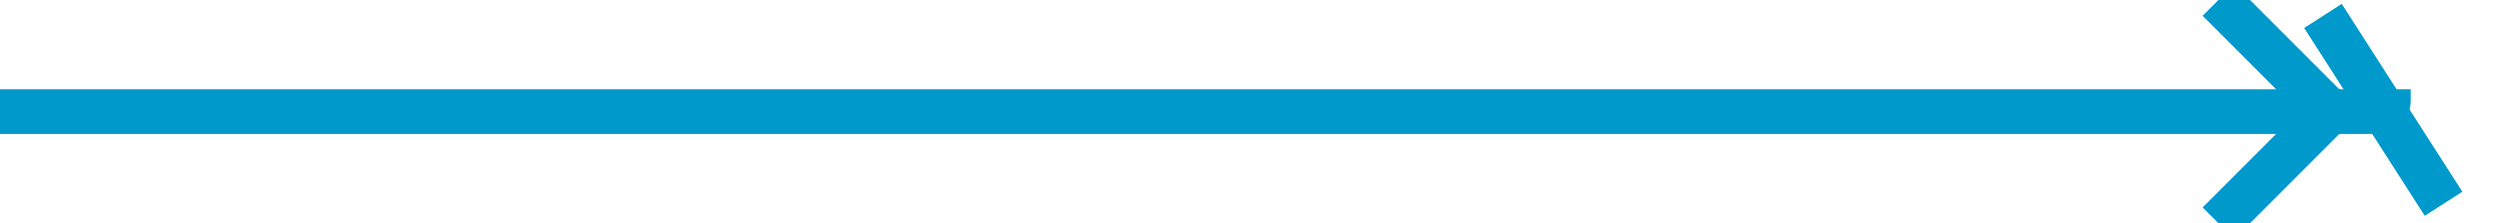 ﻿<?xml version="1.0" encoding="utf-8"?>
<svg version="1.1" xmlns:xlink="http://www.w3.org/1999/xlink" width="112px" height="10px" preserveAspectRatio="xMinYMid meet" viewBox="1190 408  112 8" xmlns="http://www.w3.org/2000/svg">
  <path d="M 1190 412  L 1296.5 412  A 0.5 0.5 0 0 0 1297 411.5 L 1297 411  " stroke-width="2" stroke="#0099cc" fill="none" />
  <path d="M 1293.227 408.254  L 1298.63 416.668  L 1300.313 415.588  L 1294.91 407.173  L 1293.227 408.254  Z M 1288.678 407.707  L 1292.971 412  L 1288.678 416.293  L 1290.093 417.707  L 1295.093 412.707  L 1295.8 412  L 1295.093 411.293  L 1290.093 406.293  L 1288.678 407.707  Z " fill-rule="nonzero" fill="#0099cc" stroke="none" />
</svg>